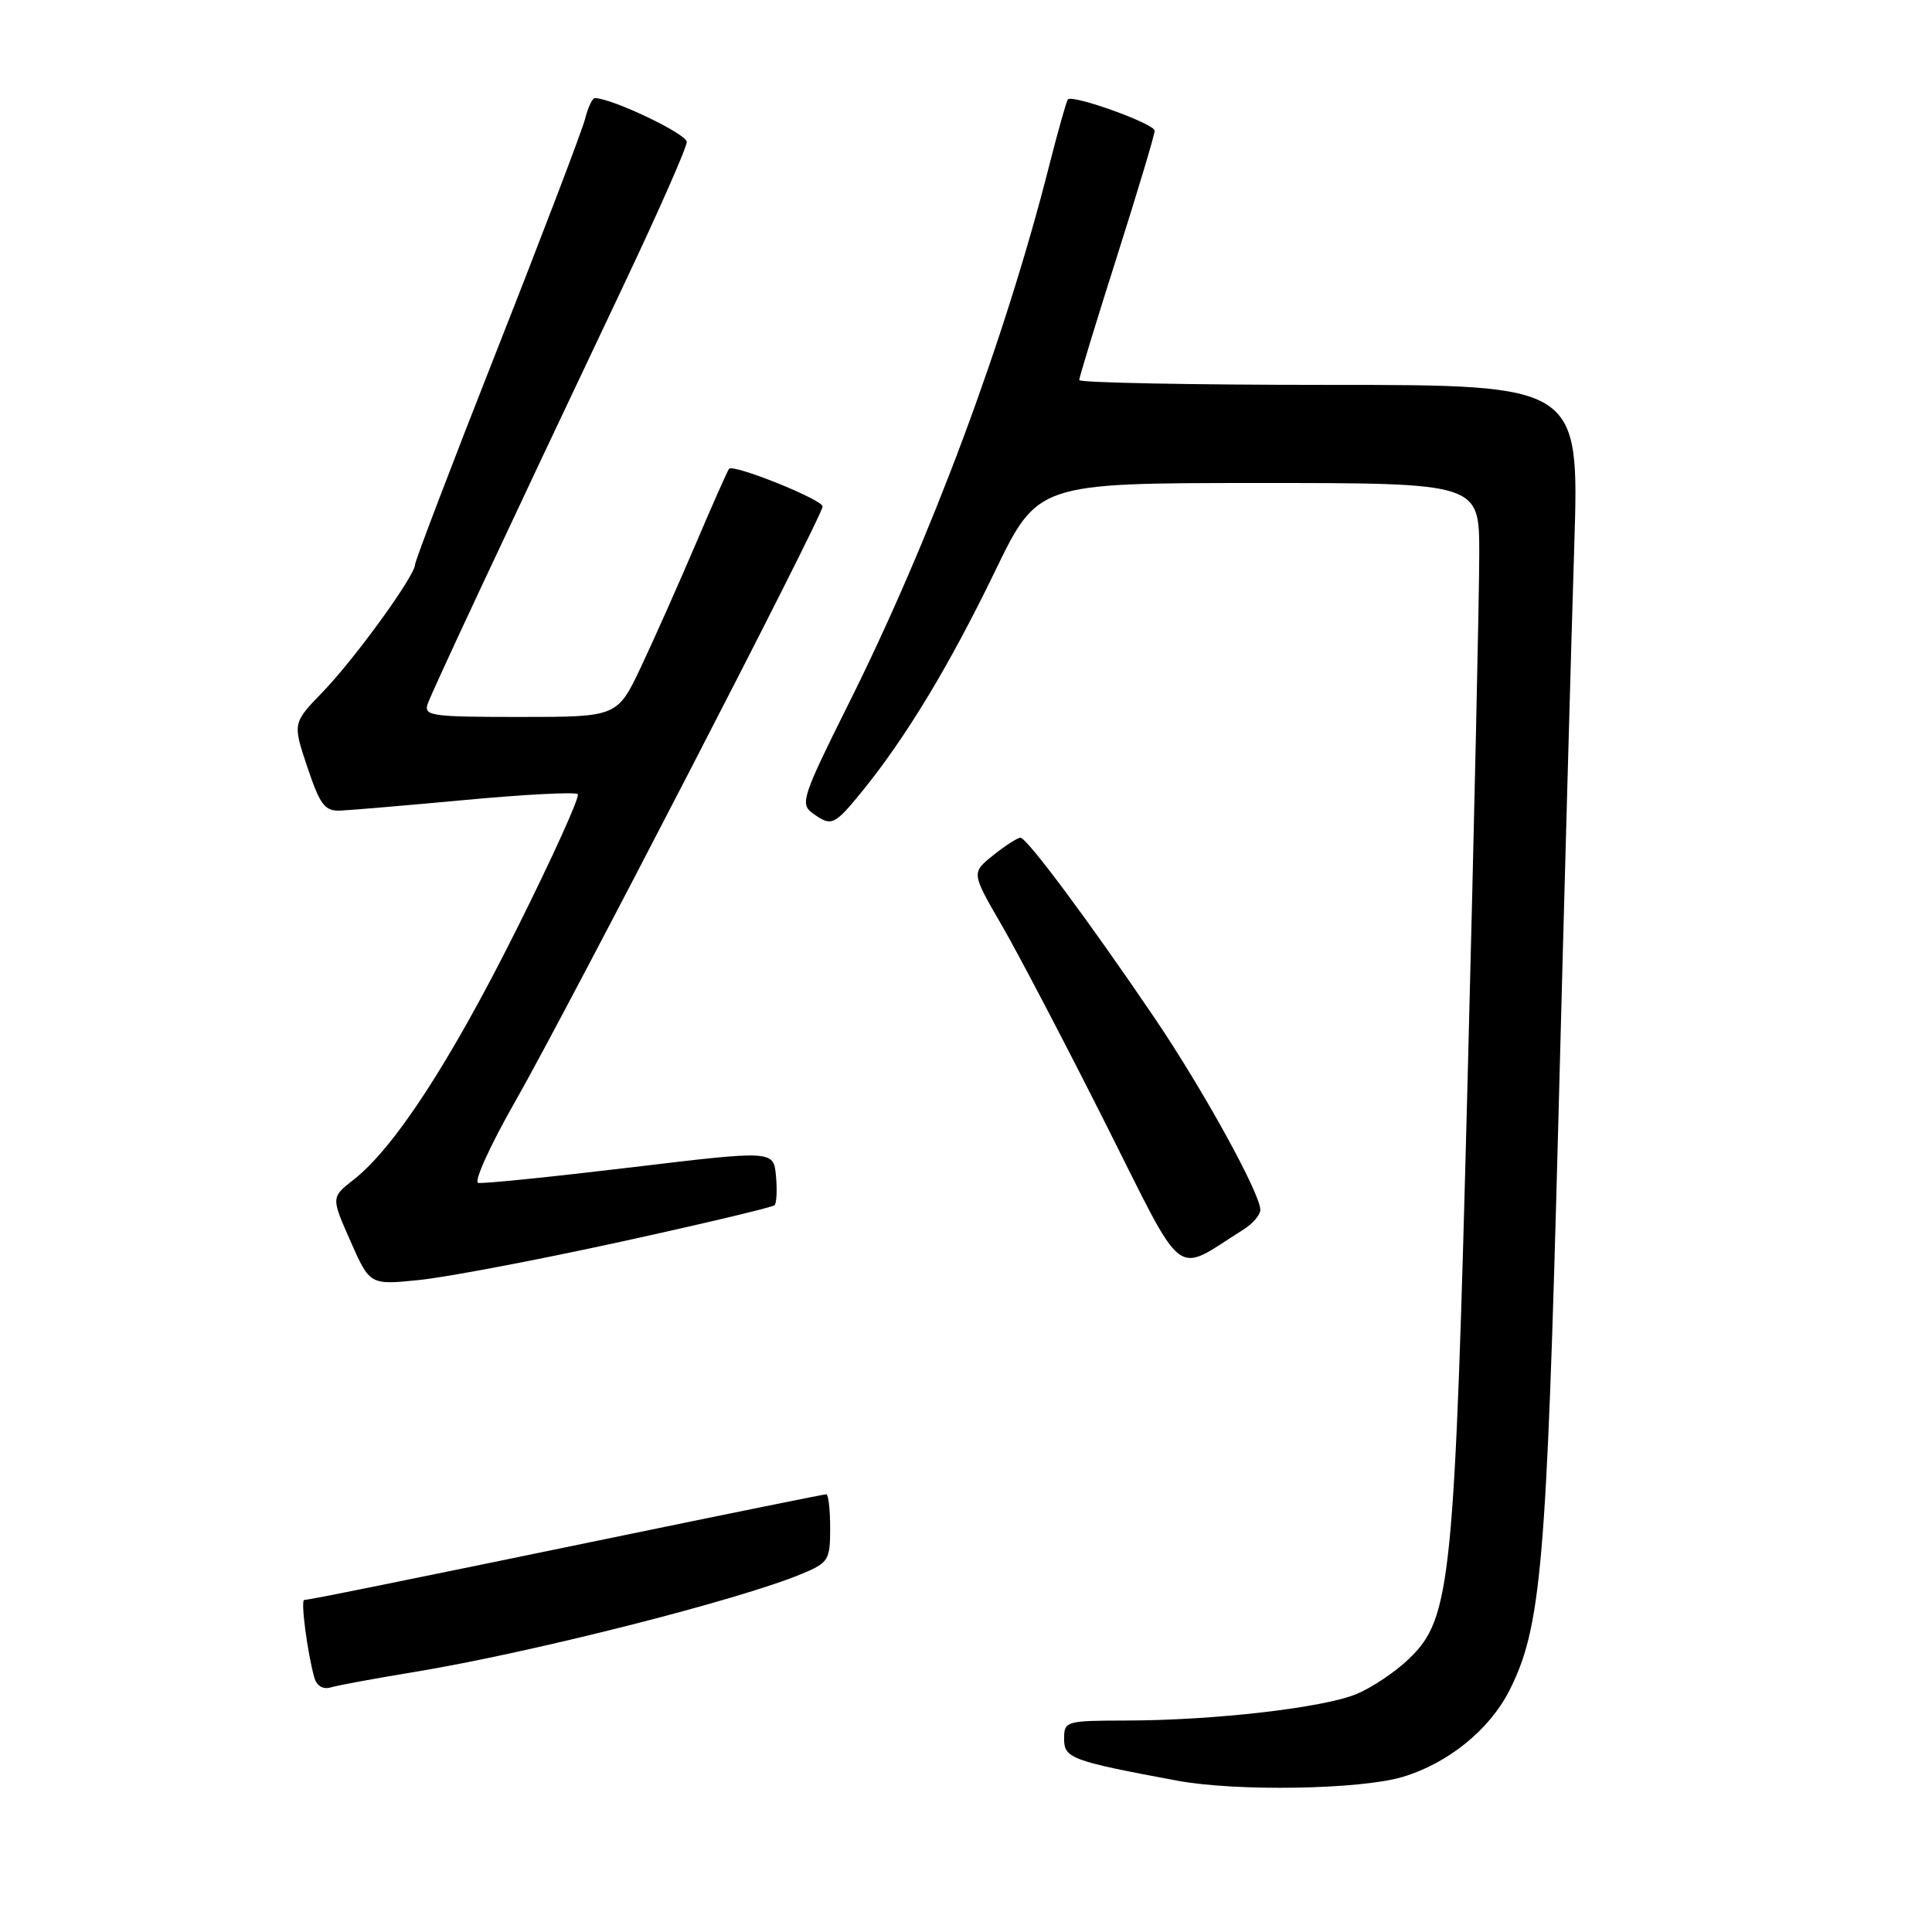 <?xml version="1.0" encoding="UTF-8" standalone="no"?>
<!DOCTYPE svg PUBLIC "-//W3C//DTD SVG 1.1//EN" "http://www.w3.org/Graphics/SVG/1.1/DTD/svg11.dtd" >
<svg xmlns="http://www.w3.org/2000/svg" xmlns:xlink="http://www.w3.org/1999/xlink" version="1.1" viewBox="0 0 256 256">
 <g >
 <path fill="currentColor"
d=" M 185.83 235.46 C 191.84 233.67 197.32 229.25 199.98 224.04 C 204.22 215.72 204.94 207.41 206.47 149.28 C 207.27 118.60 208.23 83.94 208.60 72.25 C 209.26 51.00 209.26 51.00 176.13 51.00 C 157.91 51.00 143.00 50.71 143.00 50.36 C 143.00 50.02 145.25 42.65 148.00 34.00 C 150.75 25.35 153.00 17.84 153.00 17.32 C 153.00 16.40 142.17 12.50 141.50 13.17 C 141.32 13.35 140.20 17.32 139.01 22.00 C 133.14 45.11 123.28 71.57 112.39 93.36 C 106.35 105.47 106.00 106.53 107.63 107.72 C 110.18 109.58 110.52 109.43 114.32 104.75 C 120.06 97.68 125.83 88.12 131.82 75.75 C 137.50 64.01 137.50 64.01 166.75 64.00 C 196.00 64.00 196.00 64.00 196.01 73.25 C 196.02 78.34 195.33 109.50 194.48 142.50 C 192.75 209.78 192.29 214.39 186.72 219.78 C 184.95 221.50 181.82 223.60 179.77 224.46 C 175.38 226.29 160.91 227.96 149.25 227.98 C 141.19 228.00 141.00 228.05 141.00 230.43 C 141.00 232.98 142.02 233.35 156.00 235.95 C 163.83 237.40 180.20 237.13 185.83 235.46 Z  M 55.00 221.53 C 70.36 219.00 97.98 212.00 106.25 208.54 C 109.79 207.06 110.00 206.73 110.00 202.49 C 110.00 200.02 109.77 198.00 109.48 198.00 C 109.20 198.00 97.16 200.44 82.73 203.42 C 51.67 209.83 40.96 212.00 40.31 212.00 C 39.81 212.00 40.74 219.06 41.65 222.29 C 41.97 223.40 42.80 223.89 43.83 223.59 C 44.75 223.31 49.77 222.39 55.00 221.53 Z  M 82.16 164.56 C 93.15 162.16 102.36 159.97 102.63 159.70 C 102.91 159.43 102.99 157.68 102.82 155.81 C 102.50 152.42 102.50 152.42 83.50 154.70 C 73.05 155.95 63.99 156.87 63.37 156.74 C 62.75 156.61 64.94 151.78 68.24 146.00 C 75.19 133.82 109.00 68.39 109.00 67.11 C 109.00 66.20 97.18 61.45 96.60 62.12 C 96.42 62.33 94.44 66.78 92.22 72.00 C 89.99 77.22 86.74 84.54 84.99 88.25 C 81.81 95.00 81.81 95.00 68.94 95.00 C 57.11 95.00 56.11 94.86 56.68 93.25 C 57.29 91.51 66.62 71.57 82.62 37.82 C 87.23 28.09 91.00 19.54 91.00 18.81 C 91.00 17.74 81.06 13.00 78.82 13.00 C 78.49 13.00 77.91 14.23 77.53 15.74 C 77.15 17.24 71.93 30.95 65.92 46.20 C 59.91 61.45 55.00 74.32 55.00 74.80 C 55.00 76.27 47.04 87.26 42.79 91.66 C 38.77 95.81 38.77 95.81 40.73 101.66 C 42.42 106.68 43.03 107.49 45.10 107.41 C 46.42 107.35 53.91 106.72 61.75 105.99 C 69.59 105.26 76.25 104.92 76.56 105.23 C 76.87 105.53 73.22 113.60 68.45 123.14 C 59.68 140.69 52.26 152.09 46.84 156.33 C 43.87 158.65 43.87 158.65 46.44 164.46 C 49.01 170.28 49.01 170.28 55.60 169.60 C 59.22 169.23 71.18 166.96 82.16 164.56 Z  M 164.75 162.93 C 165.99 162.16 167.00 160.98 167.00 160.31 C 167.00 158.14 159.36 144.28 152.93 134.80 C 144.22 121.96 136.06 111.00 135.21 111.00 C 134.82 111.01 133.20 112.05 131.60 113.33 C 128.71 115.65 128.71 115.65 132.72 122.57 C 134.93 126.38 141.11 138.19 146.45 148.80 C 157.22 170.21 155.40 168.81 164.75 162.93 Z "/>
</g>
</svg>